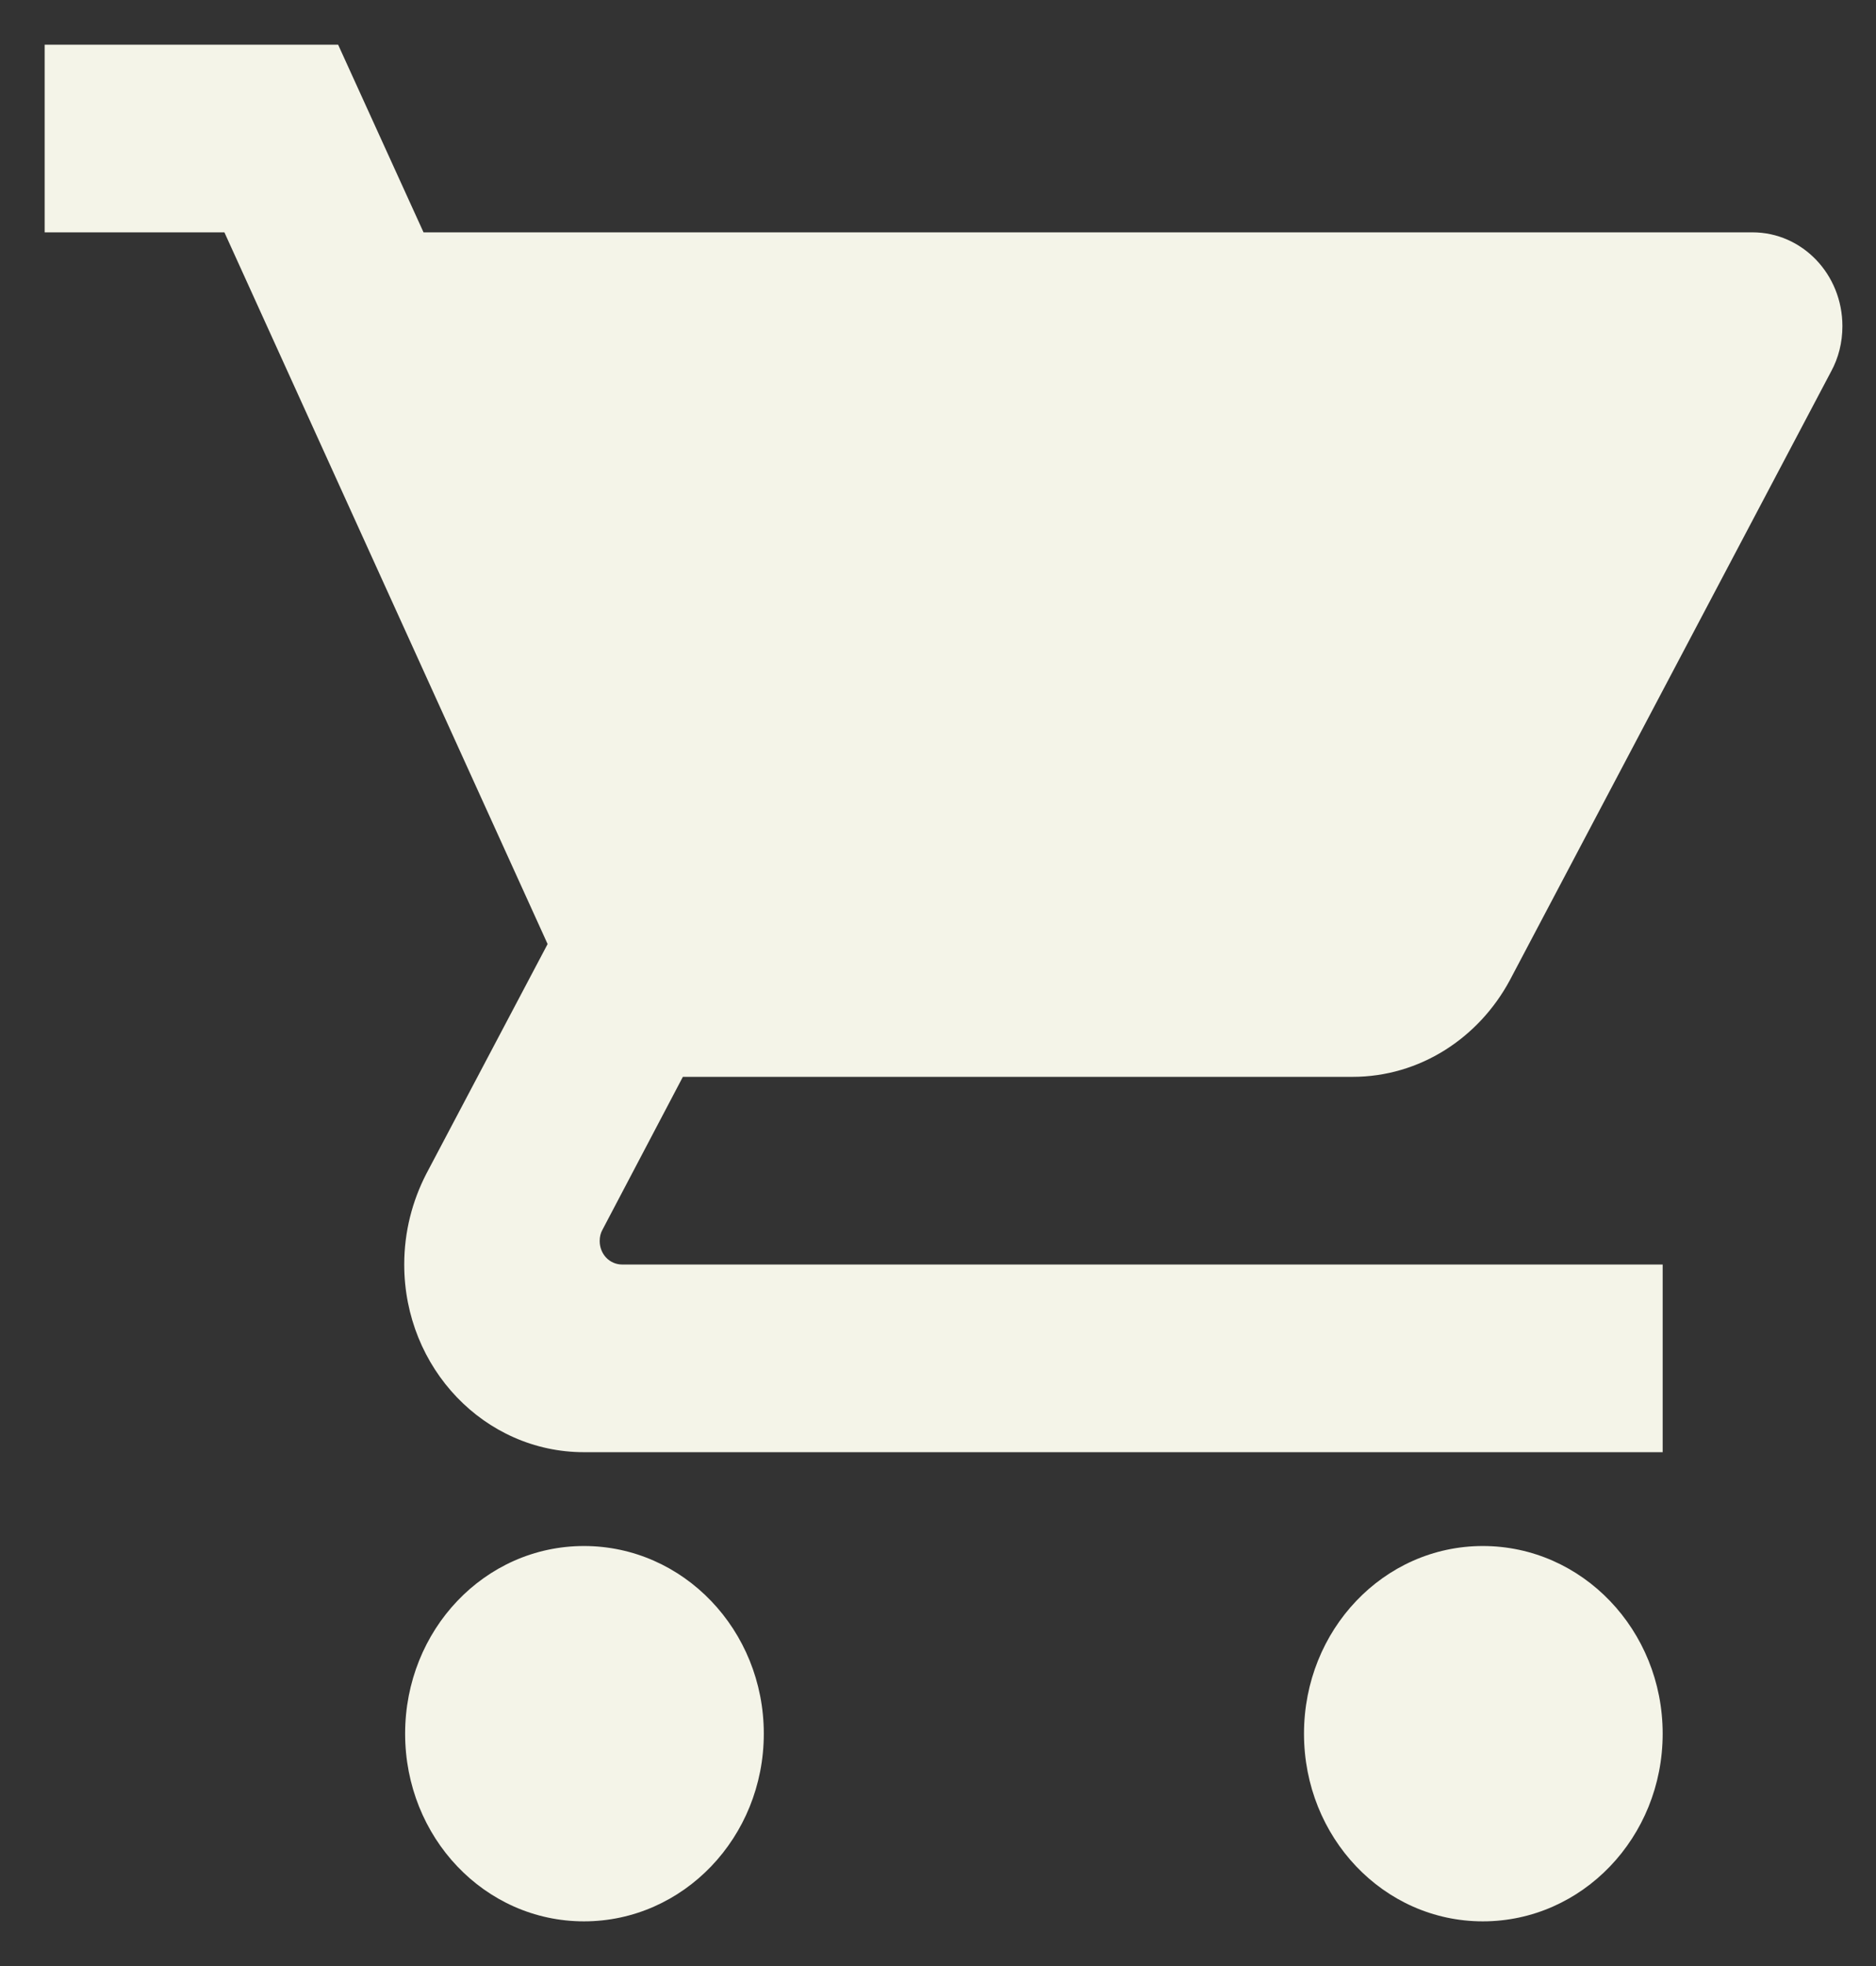 <?xml version="1.0" encoding="UTF-8"?>
<svg width="21px" height="22px" viewBox="0 0 21 22" version="1.1" xmlns="http://www.w3.org/2000/svg" xmlns:xlink="http://www.w3.org/1999/xlink">
    <rect x="0" y="0" width="21" height="22" fill="#333333" stroke="none"/>
    <title>carrito</title>
    <g id="Symbols" stroke="none" stroke-width="1" fill="none" fill-rule="evenodd">
        <g id="Menú-/-Compra-/-Crema-/-64" transform="translate(-14, -21)" fill="#F4F4E8" fill-rule="nonzero">
            <g id="carrito" transform="translate(11, 18)">
                <path d="M9.537,20.3 C10.649,20.3 11.55,21.24 11.55,22.4 C11.55,23.56 10.649,24.5 9.537,24.5 C8.425,24.5 7.535,23.56 7.535,22.4 C7.535,21.24 8.425,20.3 9.537,20.3 Z M19.599,20.3 C20.711,20.3 21.612,21.24 21.612,22.4 C21.612,23.56 20.711,24.5 19.599,24.5 C18.488,24.5 17.597,23.56 17.597,22.4 C17.597,21.24 18.488,20.3 19.599,20.3 Z M6.785,3.5 L7.741,5.6 L22.618,5.6 C23.172,5.6 23.624,6.067 23.624,6.65 C23.624,6.834 23.579,7.007 23.499,7.154 L23.499,7.154 L19.901,13.969 C19.554,14.614 18.895,15.05 18.14,15.05 L18.14,15.05 L10.644,15.05 L9.744,16.761 C9.723,16.798 9.713,16.84 9.713,16.887 C9.713,17.034 9.824,17.15 9.965,17.15 L9.965,17.15 L21.612,17.15 L21.612,19.25 L9.537,19.25 C8.425,19.25 7.525,18.31 7.525,17.15 C7.525,16.783 7.615,16.441 7.771,16.137 L7.771,16.137 L9.13,13.564 L5.512,5.6 L3.5,5.6 L3.5,3.5 L6.785,3.5 Z" id="Combined-Shape"></path>
            </g>
        </g>
    </g>
</svg>